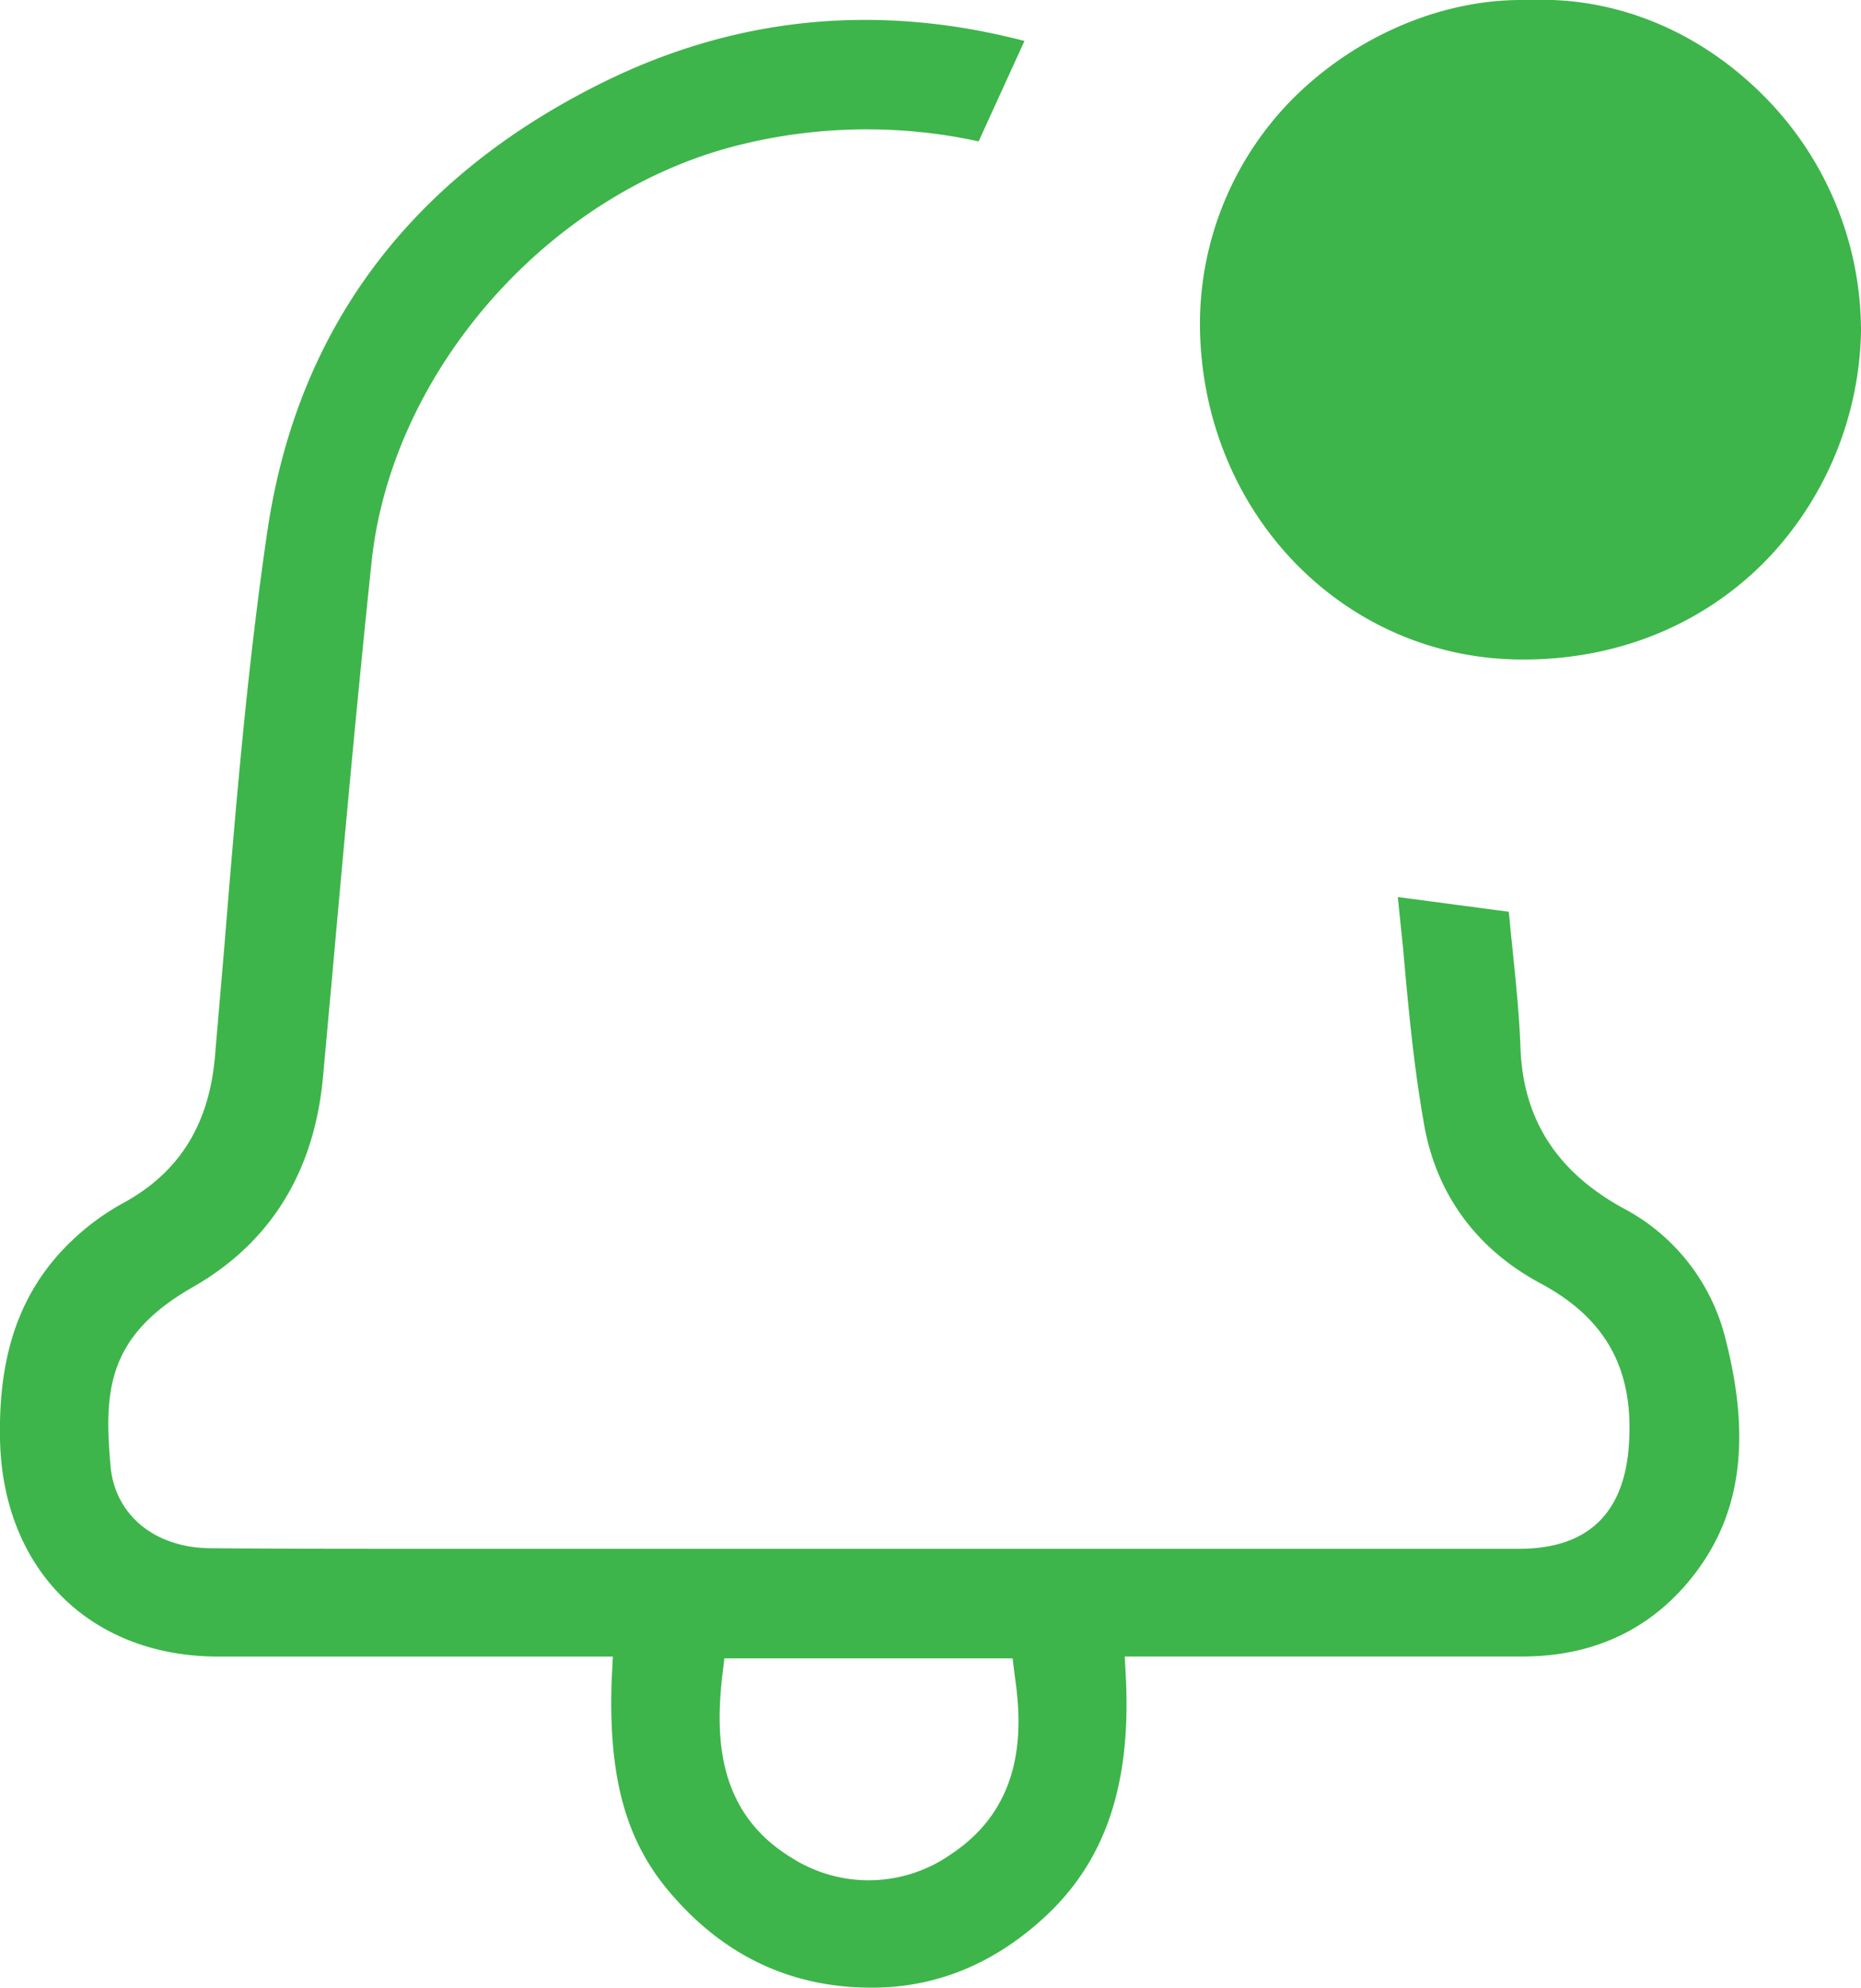 <svg xmlns="http://www.w3.org/2000/svg" viewBox="0 0 295.32 315.36"><defs><style>.cls-1{fill:#3db54a;}</style></defs><title>client-notification</title><g id="Layer_2" data-name="Layer 2"><g id="Layer_1-2" data-name="Layer 1"><path class="cls-1" d="M273.71,212a32.09,32.09,0,0,0-16.12-20.31c-10.53-5.78-15.84-14.07-16.3-25.25-.19-5.68-.84-11.55-1.4-17.14-.19-1.58-.28-3.07-.47-4.65l-17.6-2.33c.28,2.79.56,5.49.84,8.2.84,9.5,1.67,18.44,3.26,27.48,1.86,11.27,8.29,20.12,18.54,25.61s14.72,13.42,14.06,25.06c-.56,11.27-6.42,17.05-17.42,17.05H67.18c-11.27,0-22.64,0-33.91-.09-8.76-.1-15.09-5.31-15.74-13.14-1-11.64-.65-20.49,13.13-28.32,12.21-7,19.19-18.16,20.59-33.25l1.4-15.37c2-22.27,4-44.44,6.33-66.52,3.26-30.46,28.51-58.87,58.79-66.14a83.58,83.58,0,0,1,37.53-.46l7.27-15.93C138.82.31,116,2.73,94.57,13.63,64.76,28.72,47.25,52.38,42.49,83.87c-3.26,22-5.12,44.53-6.89,66.33l-1.49,17.42c-.93,10.8-5.68,18.44-14.62,23.28a38.6,38.6,0,0,0-7.92,5.78C3.37,204.41-.26,214.47,0,228.26c.38,20.68,14.26,34.56,34.66,34.56h62.6l-.19,3.63c-.56,15.56,2.24,25.71,9.41,34,8.39,9.78,18.91,14.81,31.49,14.9h.37c10,0,19.1-3.63,27.11-10.9,9.78-8.85,14-20.87,13.23-37.91l-.19-3.73h63.07c10.8,0,19.65-3.91,26.27-11.74C276.22,241.12,278.09,228.73,273.71,212ZM151,294.12a22.74,22.74,0,0,1-25.34.65c-11.83-7.17-12.11-19.09-11.08-28.6l.37-3.07h45.74l.37,3C162.29,274.47,162.48,286.48,151,294.12Z"/><path class="cls-1" d="M295.32,52.57a53.84,53.84,0,0,1-14.44,35.68c-9.22,9.78-22.64,16.39-39.22,16.39-28.32,0-50.86-23.19-51.24-52.72a50.8,50.8,0,0,1,15.28-36.8C215.48,5.62,228.71,0,241.38,0h1.68c13.32-.47,26.27,4.84,36.33,14.72A52.87,52.87,0,0,1,295.32,52.57Z"/></g></g></svg>